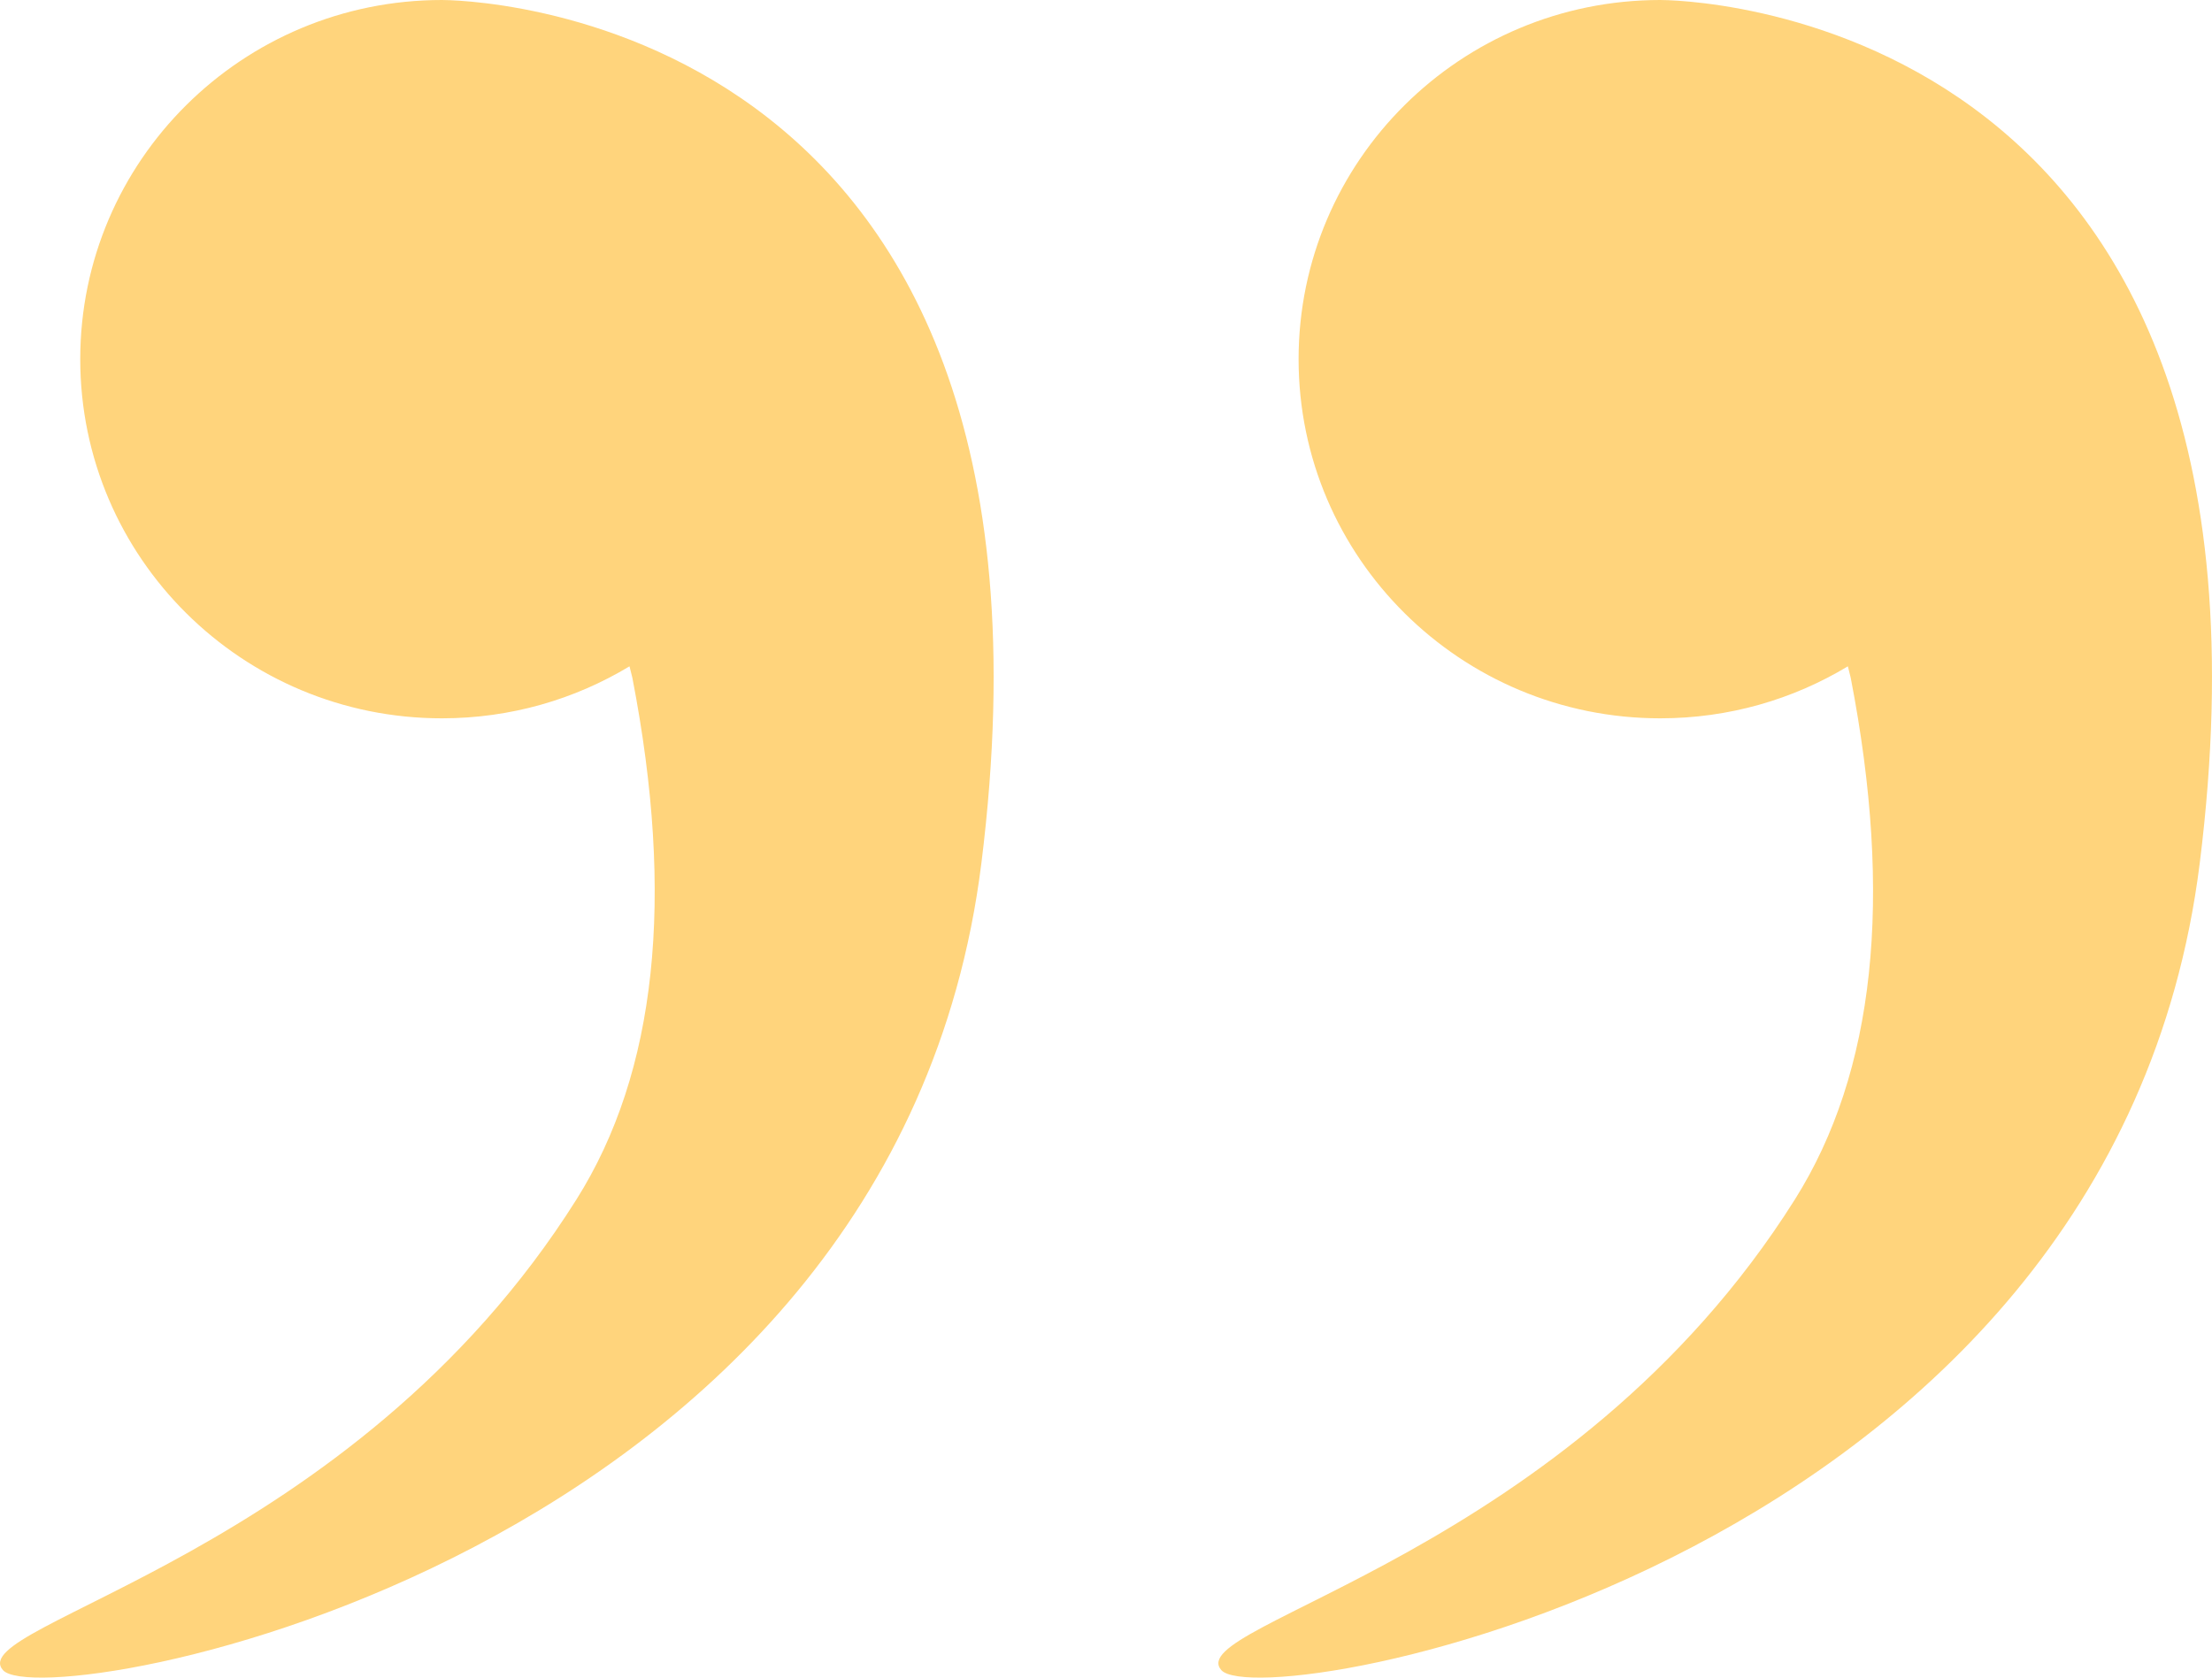 <svg xmlns="http://www.w3.org/2000/svg" width="29" height="22" viewBox="0 0 29 22">
  <path fill="#FFD47C" fill-rule="evenodd" d="M0.161,10.678 C1.31,1.488 12.455,-0.503 12.988,0.098 C13.521,0.7 8.414,1.59 5.468,6.271 C4.419,7.939 4.176,10.22 4.737,13.114 L4.774,13.262 C5.491,12.829 6.333,12.58 7.233,12.58 C9.852,12.58 11.975,14.689 11.975,17.29 C11.975,19.891 9.852,22 7.233,22 C7.138,22 -1.255,22 0.161,10.678 Z M16.134,10.678 C17.283,1.488 28.428,-0.503 28.961,0.098 C29.494,0.7 24.387,1.59 21.442,6.271 C20.392,7.939 20.149,10.22 20.71,13.114 L20.747,13.262 C21.464,12.829 22.306,12.58 23.206,12.58 C25.825,12.58 27.948,14.689 27.948,17.29 C27.948,19.891 25.825,22 23.206,22 C23.111,22 14.718,22 16.134,10.678 Z" transform="rotate(-180 14.5 11)"/>
</svg>
